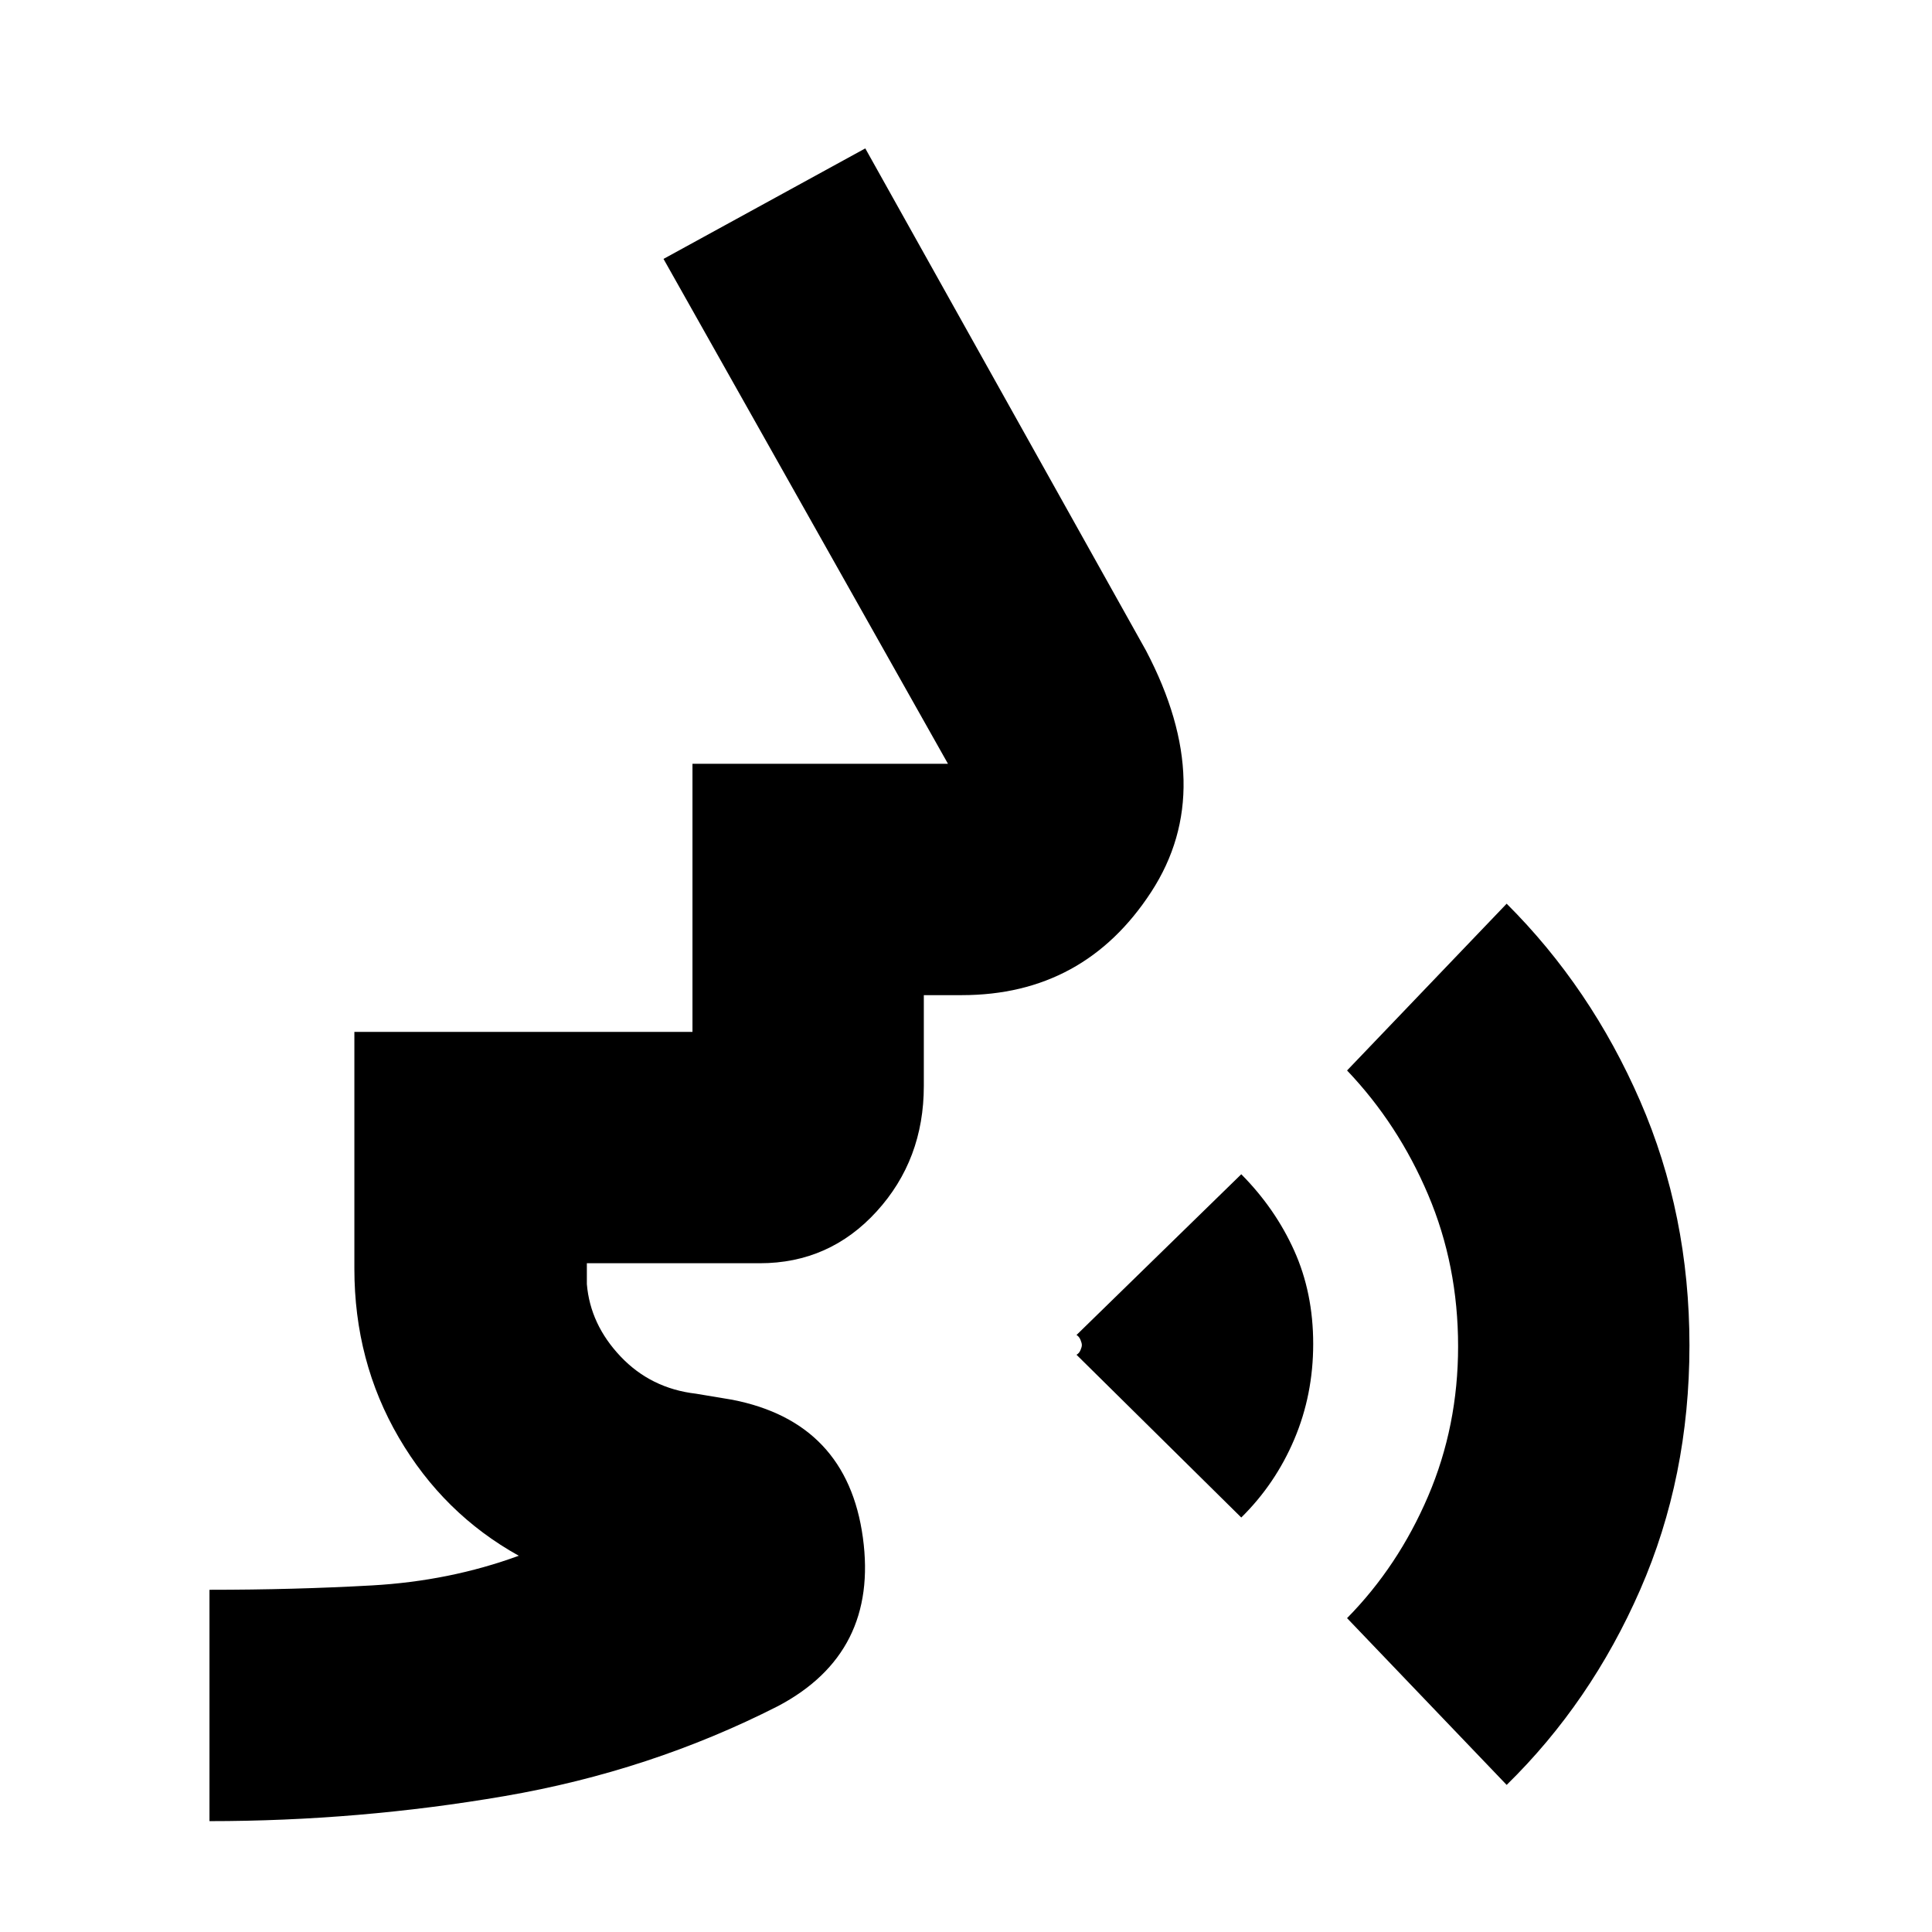 <svg xmlns="http://www.w3.org/2000/svg" height="20" viewBox="0 -960 960 960" width="20"><path d="M104.087-55.087v-114.957q42.168 0 80.779-2.174 38.611-2.173 72.916-14.739-37.478-20.826-59.587-58.676-22.108-37.849-22.108-83.932v-117.696h168v-133.217h126.956l-141.348-250.87 100.262-54.914L569.435-636.74q36 68.566 2.624 119.893-33.376 51.326-94.147 51.326h-18.868v45.13q0 36.626-23.451 62.357-23.452 25.73-58.028 25.73h-85.956v10.391q1.696 20.066 16.762 35.951 15.066 15.884 37.455 18.483l18 3q57.087 11.131 64.935 68.501 7.848 57.369-42.239 83.761-63.392 32.26-135.848 44.696-72.457 12.434-146.587 12.434Zm512.695-150.87-81.87-80.87q1.275-.693 1.964-2.26.688-1.568.688-2.566 0-.999-.688-2.628-.689-1.629-1.964-2.37l81.87-79.87q16.837 16.962 26.288 37.926 9.451 20.965 9.451 46.373 0 25.249-9.401 47.417-9.402 22.168-26.338 38.848Zm131.87 132.87-79.304-82.87q25.376-25.752 40.274-60.581 14.899-34.829 14.899-74.468 0-40.248-14.88-75.328-14.881-35.079-40.293-61.753l79.304-82.87q41.858 41.757 66.343 98.084 24.484 56.326 24.484 121.38 0 65.45-24.484 121.436-24.485 55.986-66.343 96.97Z"/></svg>